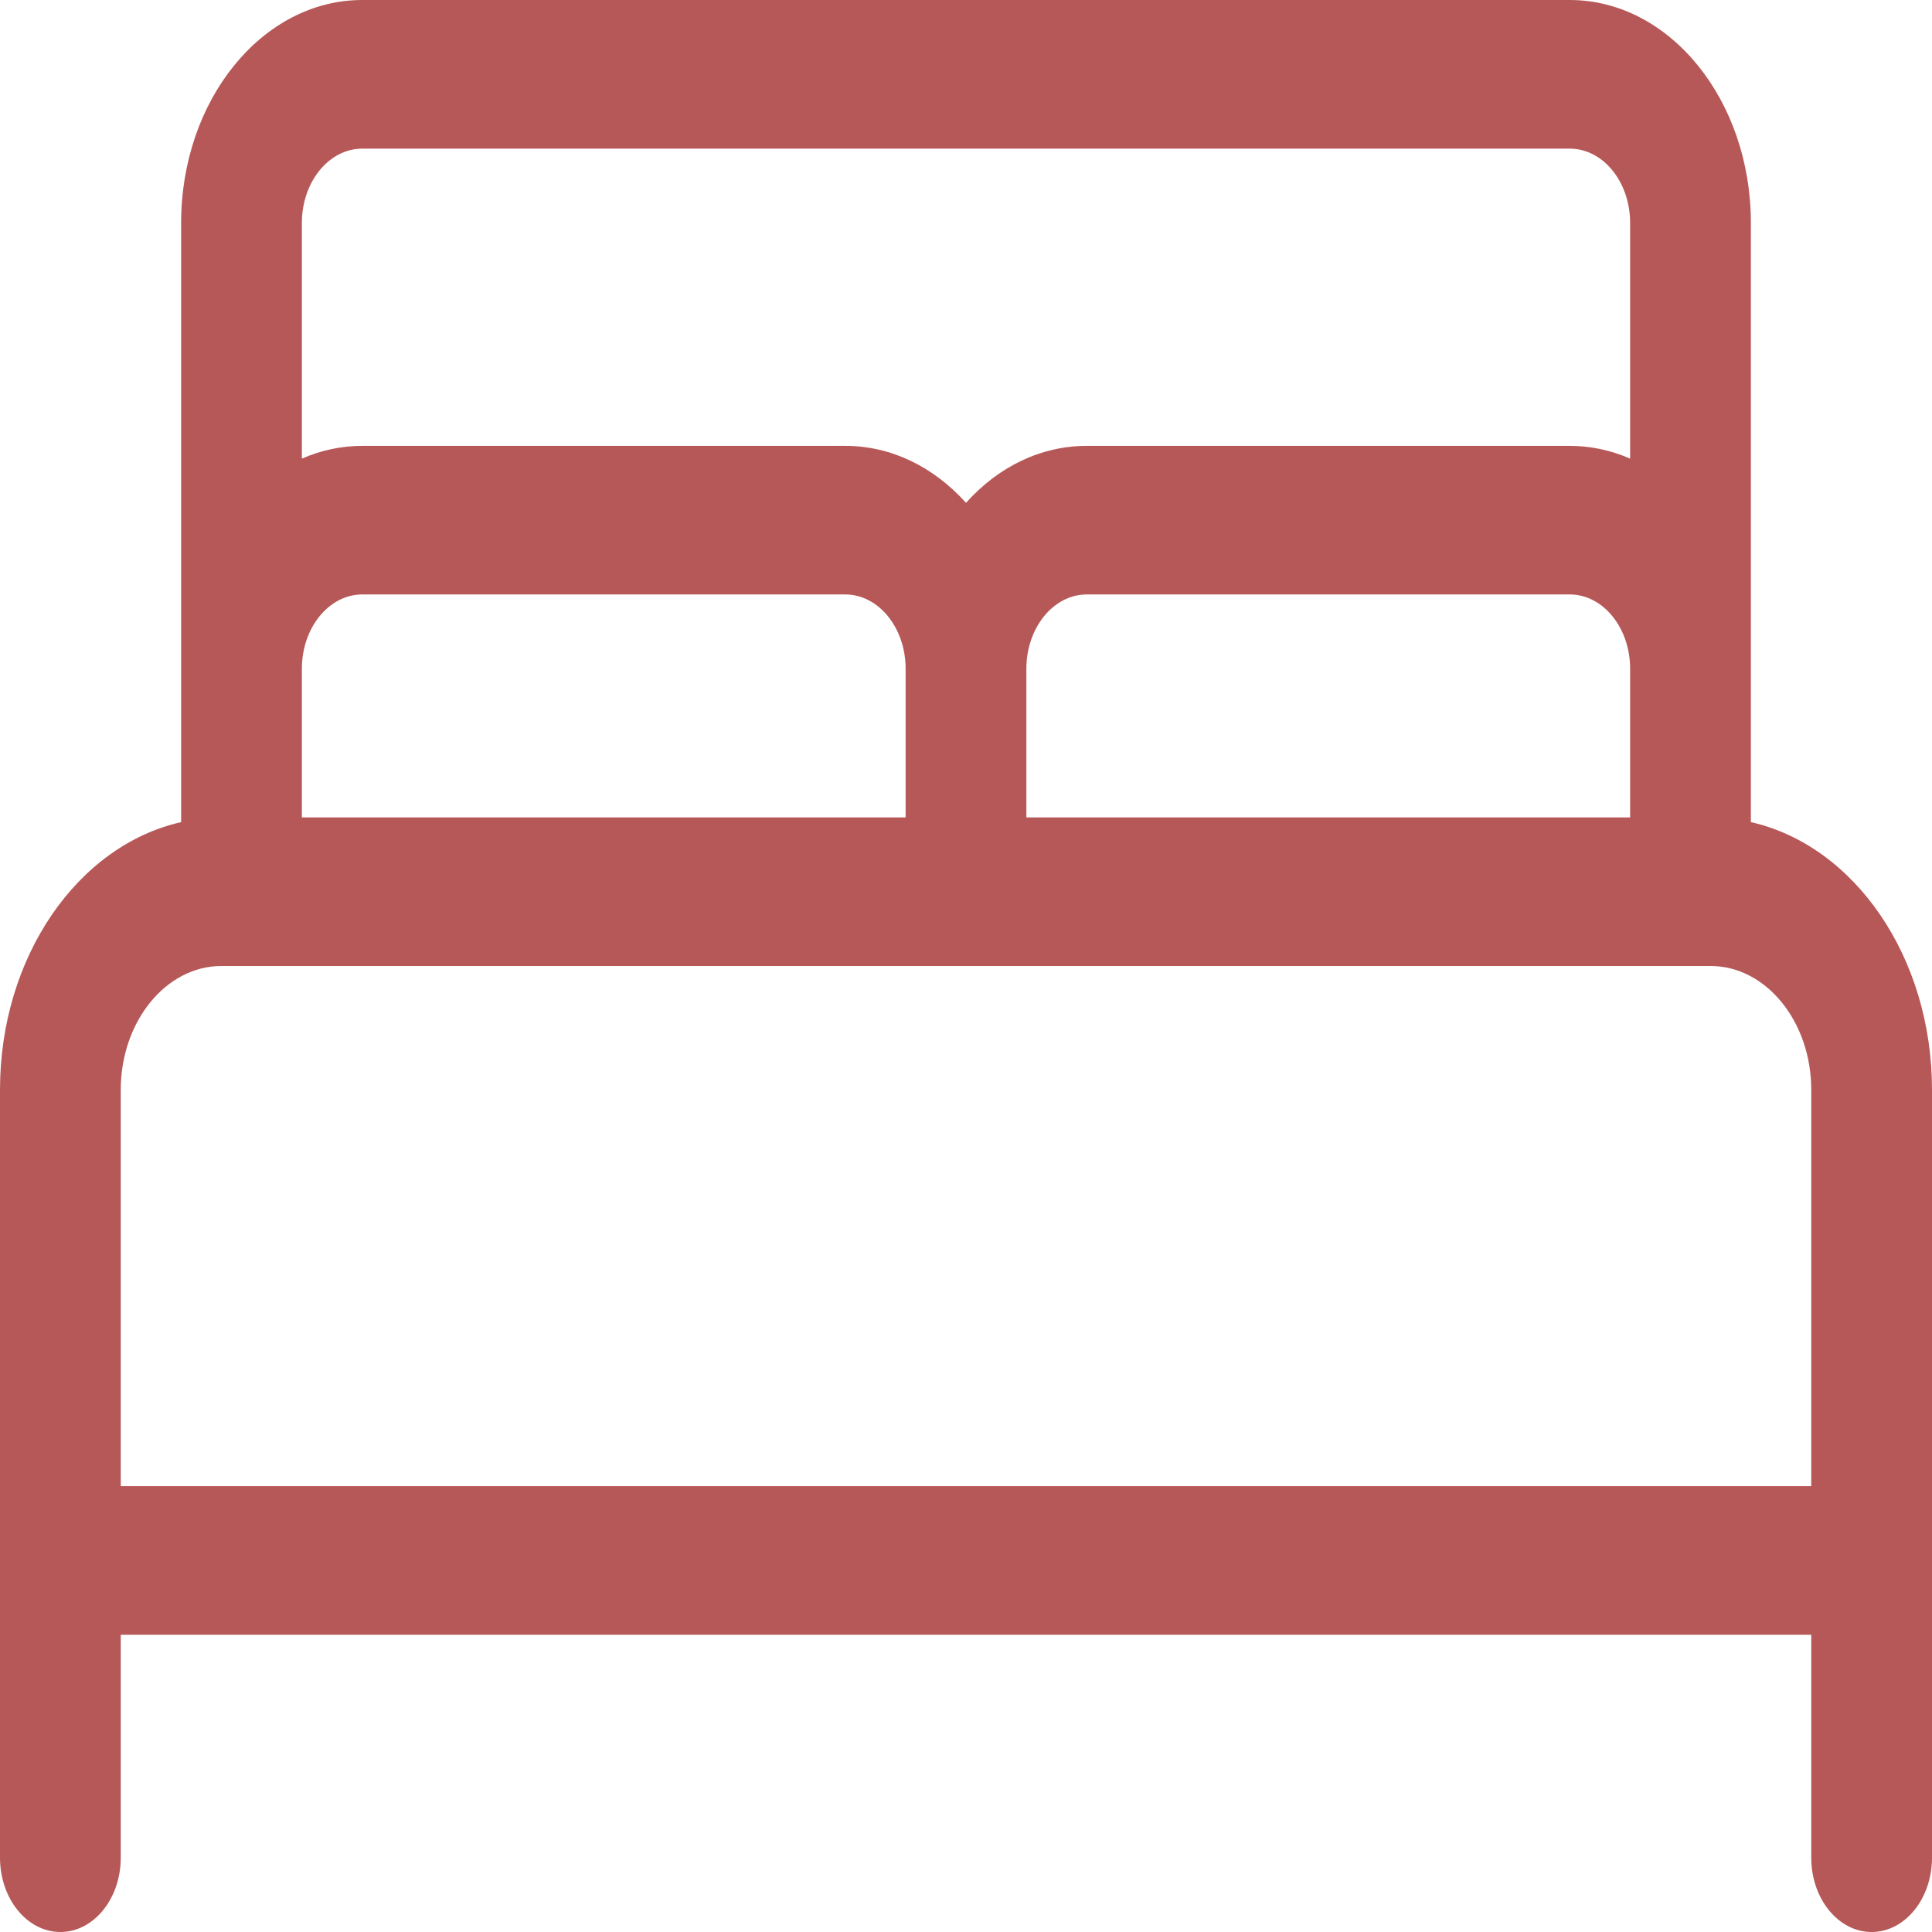 <svg width="32" height="32" viewBox="0 0 32 32" fill="none" xmlns="http://www.w3.org/2000/svg">
<path d="M31 32C30.448 32 30 31.449 30 30.769V27.077H2V30.769C2 31.449 1.552 32 1 32C0.448 32 0 31.449 0 30.769V18.051C0 15.851 1.284 14.005 3 13.617V3.692C3 1.656 4.345 0 6 0H26C27.655 0 29 1.656 29 3.692V13.617C30.716 14.005 32 15.851 32 18.051V30.769C32 31.449 31.552 32 31 32ZM30 24.615V18.051C30 16.921 29.252 16 28.333 16H3.667C2.748 16 2 16.921 2 18.051V24.615H30ZM27 13.539V11.077C27 10.398 26.552 9.846 26 9.846H18C17.448 9.846 17 10.398 17 11.077V13.539H27ZM15 13.539V11.077C15 10.398 14.552 9.846 14 9.846H6C5.448 9.846 5 10.398 5 11.077V13.539H15ZM14 7.385C14.751 7.385 15.455 7.723 16 8.328C16.545 7.721 17.249 7.385 18 7.385H26C26.345 7.385 26.681 7.457 27 7.596V3.692C27 3.013 26.552 2.462 26 2.462H6C5.448 2.462 5 3.013 5 3.692V7.596C5.319 7.457 5.655 7.385 6 7.385H14Z" fill="#B75858"/>
</svg>
